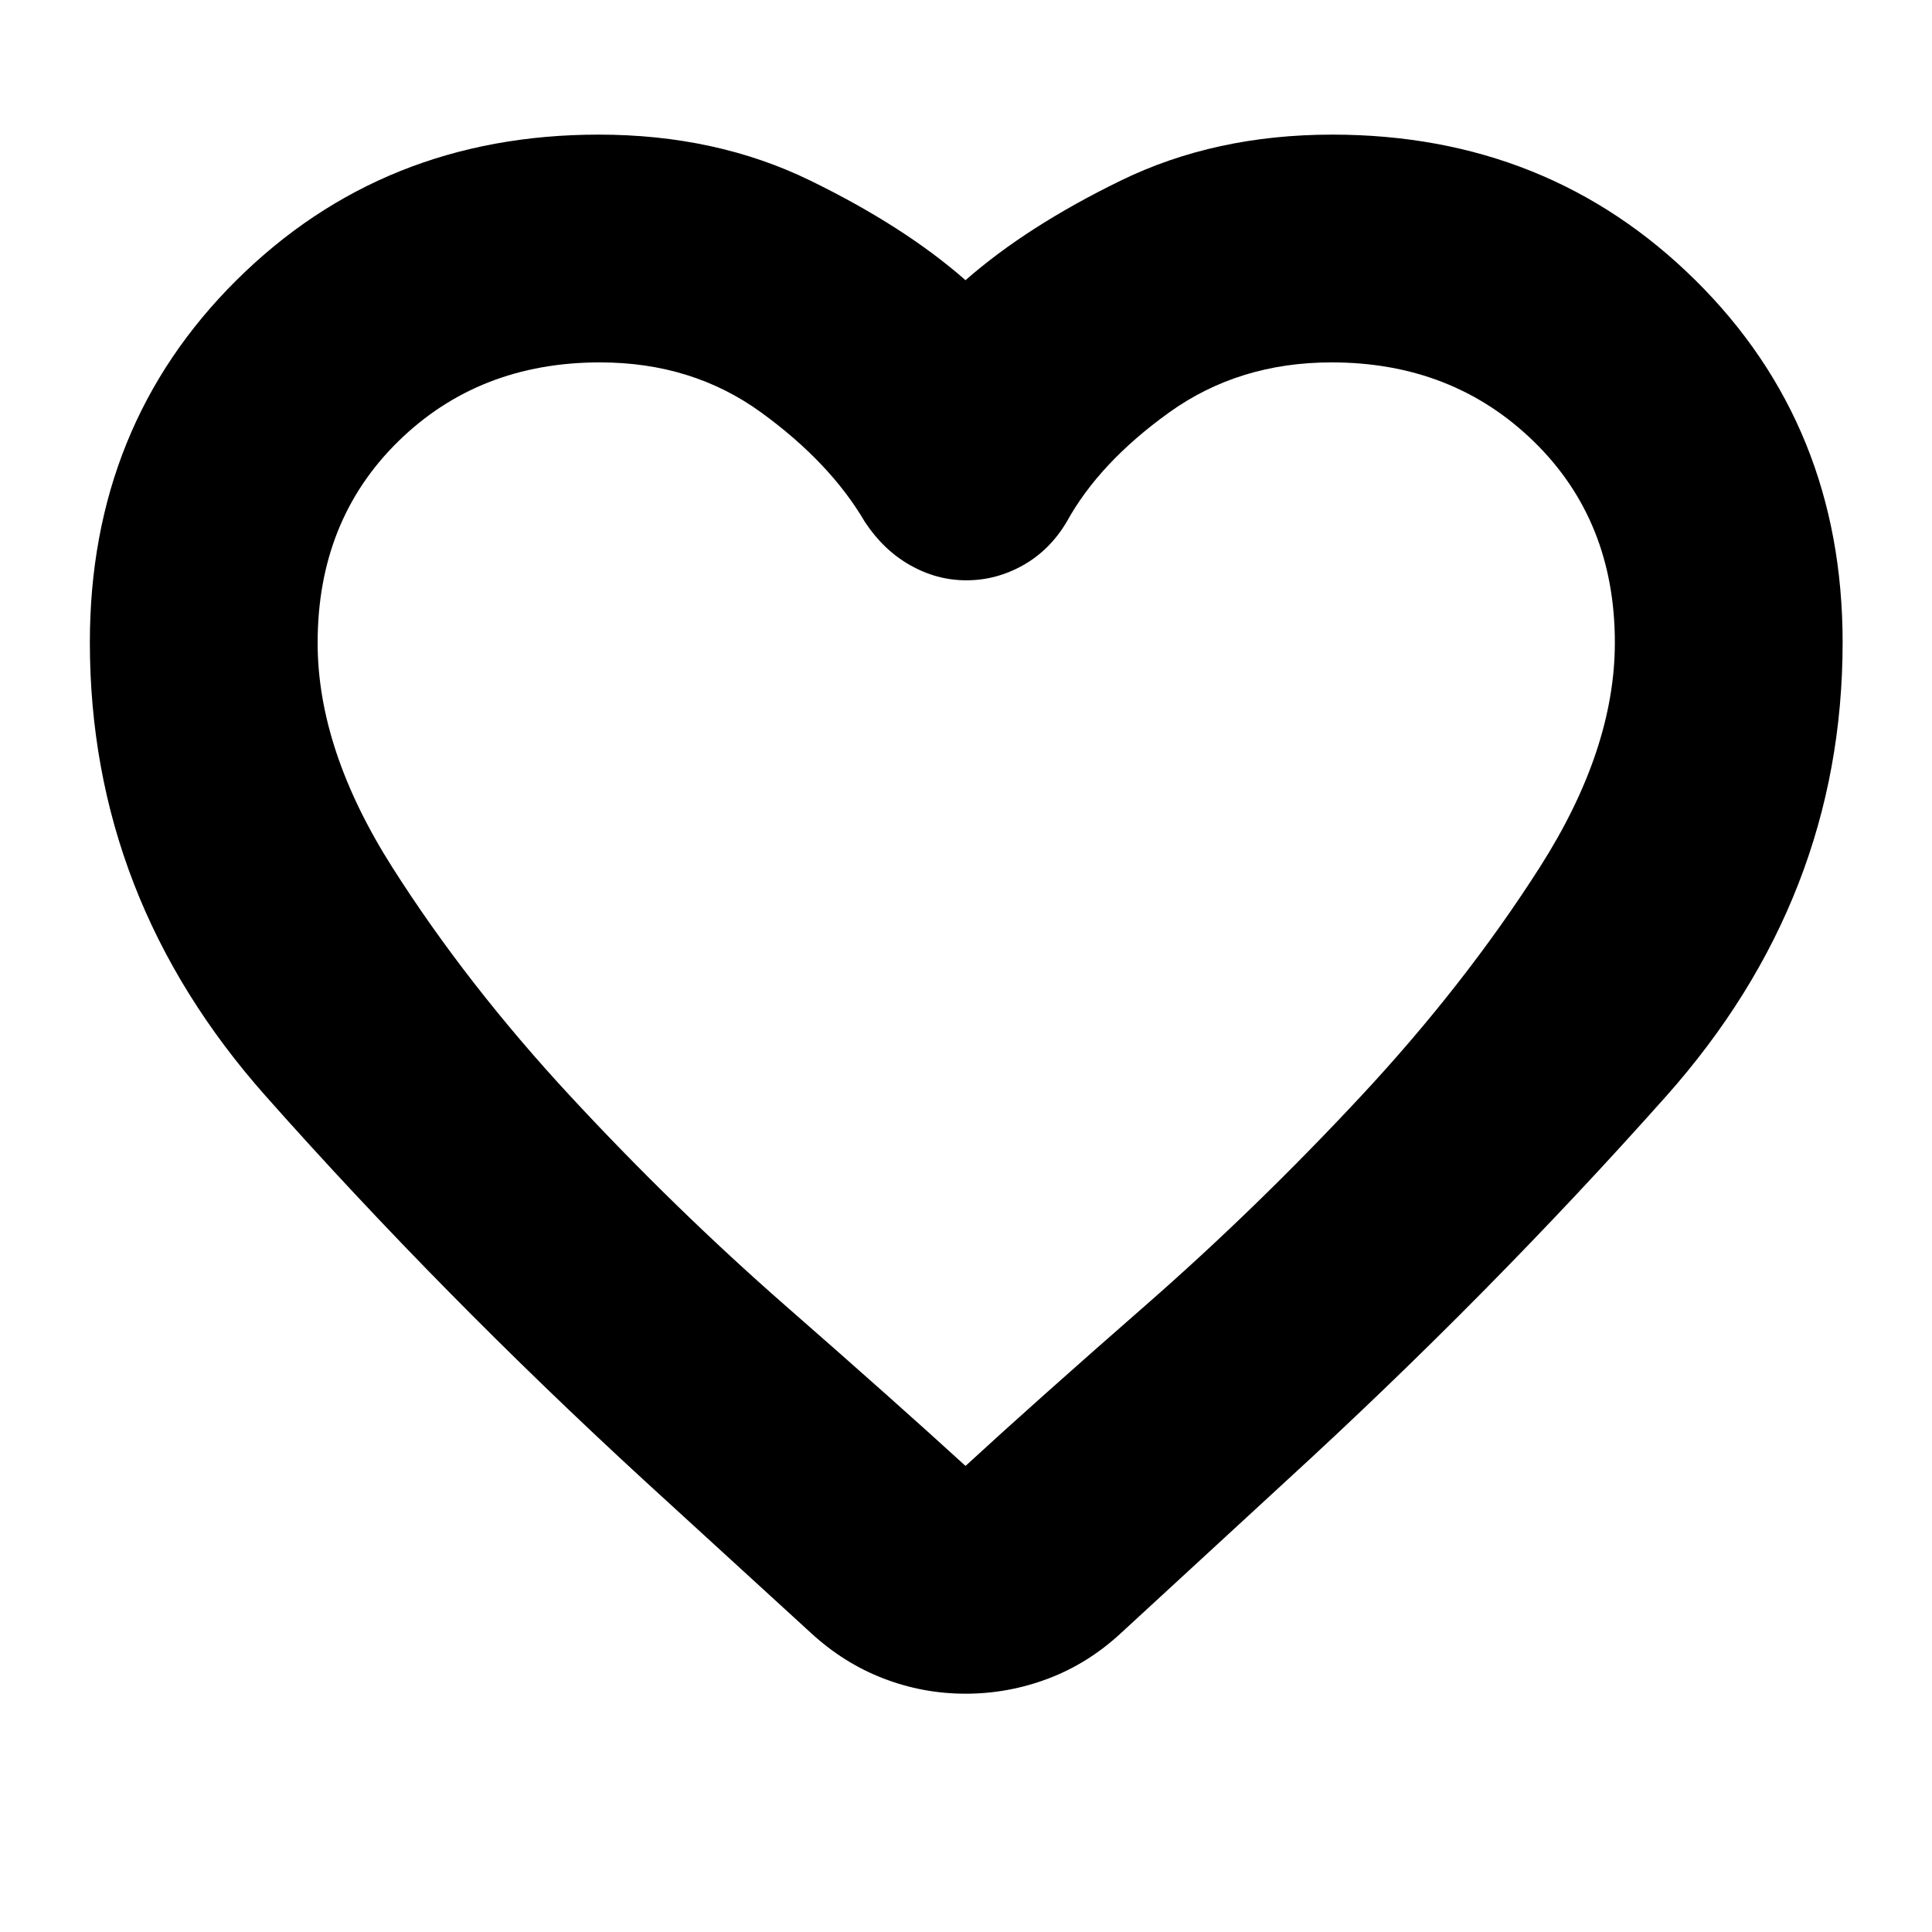 <svg xmlns="http://www.w3.org/2000/svg" height="24" viewBox="0 -960 960 960" width="24"><path d="M479.76-118.41q-21.19 0-40.88-7.61t-35.9-22.55l-82.33-75.32q-101.24-93-188.62-191.48-87.38-98.48-87.38-225.43 0-107.63 72.85-179.97t180.01-72.34q58.29 0 105.06 22.81 46.76 22.8 77.19 49.52 30.44-26.72 77.2-49.52 46.76-22.81 105.05-22.81 107.25 0 180.41 72.34 73.17 72.34 73.17 179.97 0 126.95-87.74 225.55-87.74 98.6-188.46 190.84l-82.56 76.04q-16.24 15-36.06 22.48-19.81 7.48-41.01 7.48Zm-50-582.24q-17.24-29.48-51.51-54.38-34.26-24.9-80.11-24.9-60.25 0-100.28 39.28t-40.03 100.08q0 53.07 37.04 111.42 37.05 58.35 88.92 114.25 51.87 55.89 106.71 103.86 54.83 47.97 89.26 79.45 34.52-31.76 89.47-79.81 54.95-48.06 106.81-103.69 51.85-55.63 89.11-114.03t37.26-111.58q0-60.67-40.3-99.95-40.31-39.28-100.47-39.28-46.06 0-80.73 24.9T530-700.65q-8.31 14-21.62 21.5-13.32 7.5-28.19 7.5-14.71 0-27.94-7.5-13.24-7.5-22.49-21.5ZM480-505.76Z"/></svg>